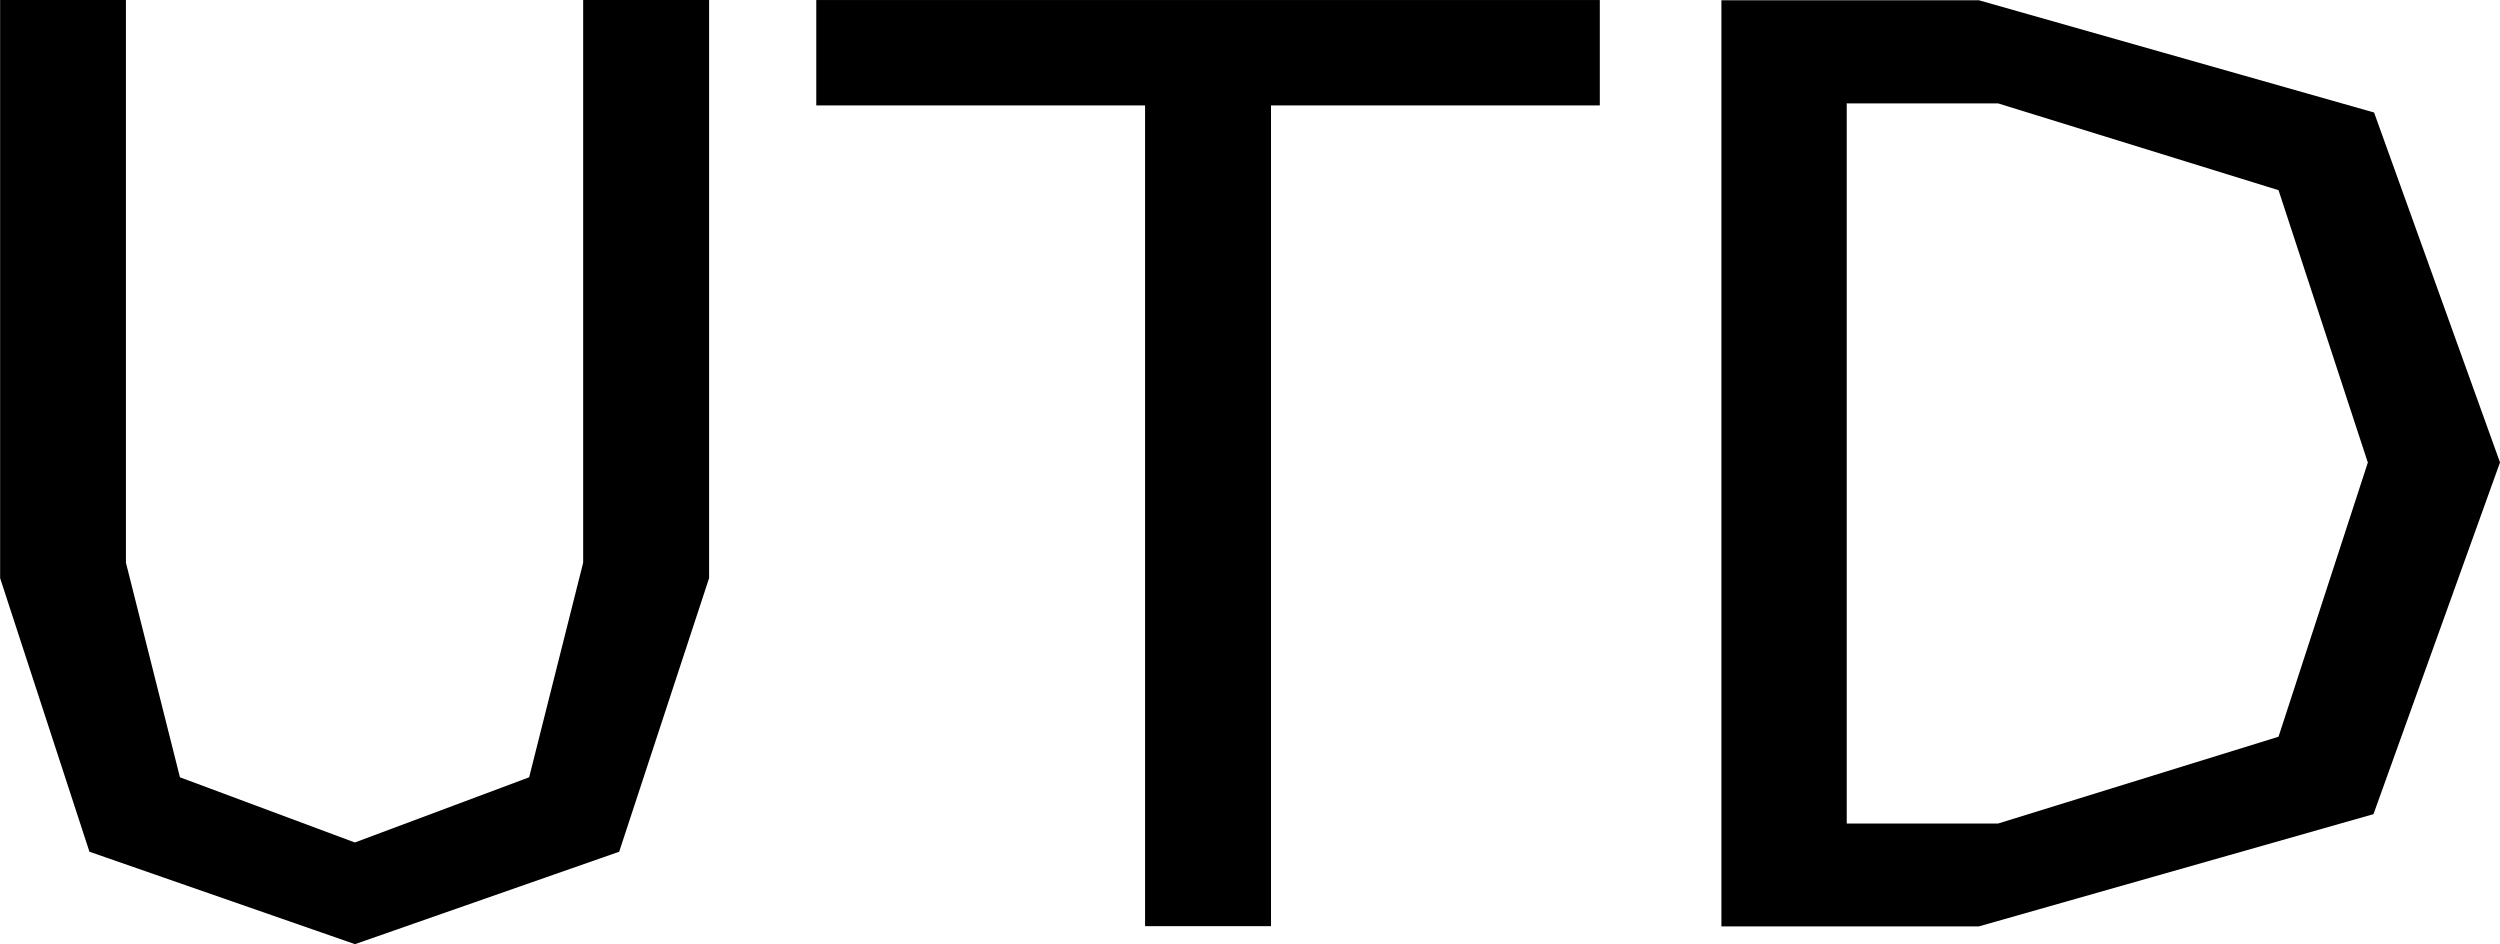 <svg width="78.711" height="29.727" version="1.1" viewBox="0 0 20.826 7.865" xmlns="http://www.w3.org/2000/svg">
 <g transform="translate(-3.188 -285.5)">
  <g aria-label="UTD ">
   <path d="m3.188 285.5h1.049v4.687c0.15 0.596 0.3 1.192 0.45 1.788 0.486 0.181 0.972 0.362 1.457 0.543 0.484-0.181 0.968-0.362 1.452-0.543 0.15-0.596 0.3-1.192 0.45-1.788v-4.687h1.049v3.522 1.294c-0.25 0.76-0.5 1.519-0.749 2.279-0.734 0.257-1.468 0.513-2.201 0.77l-2.212-0.77c-0.248-0.76-0.496-1.519-0.744-2.279v-4.816z" style="stroke-width:.265"/>
   <path d="m9.988 285.5h6.527v0.878h-2.739v6.837h-1.049v-6.837h-2.739v-0.878z" style="stroke-width:.265"/>
   <path d="m18.572 286.36v6h1.261c0.779-0.241 1.557-0.482 2.336-0.723 0.248-0.761 0.496-1.523 0.744-2.284l-0.744-2.269c-0.779-0.241-1.557-0.482-2.336-0.723h-1.261zm-1.044-0.858h2.145c1.097 0.312 2.195 0.624 3.292 0.935 0.35 0.972 0.699 1.943 1.049 2.915-0.351 0.977-0.703 1.953-1.054 2.93-1.095 0.312-2.191 0.624-3.287 0.935h-2.145v-7.715z" style="stroke-width:.265"/>
  </g>
 </g>
</svg>
